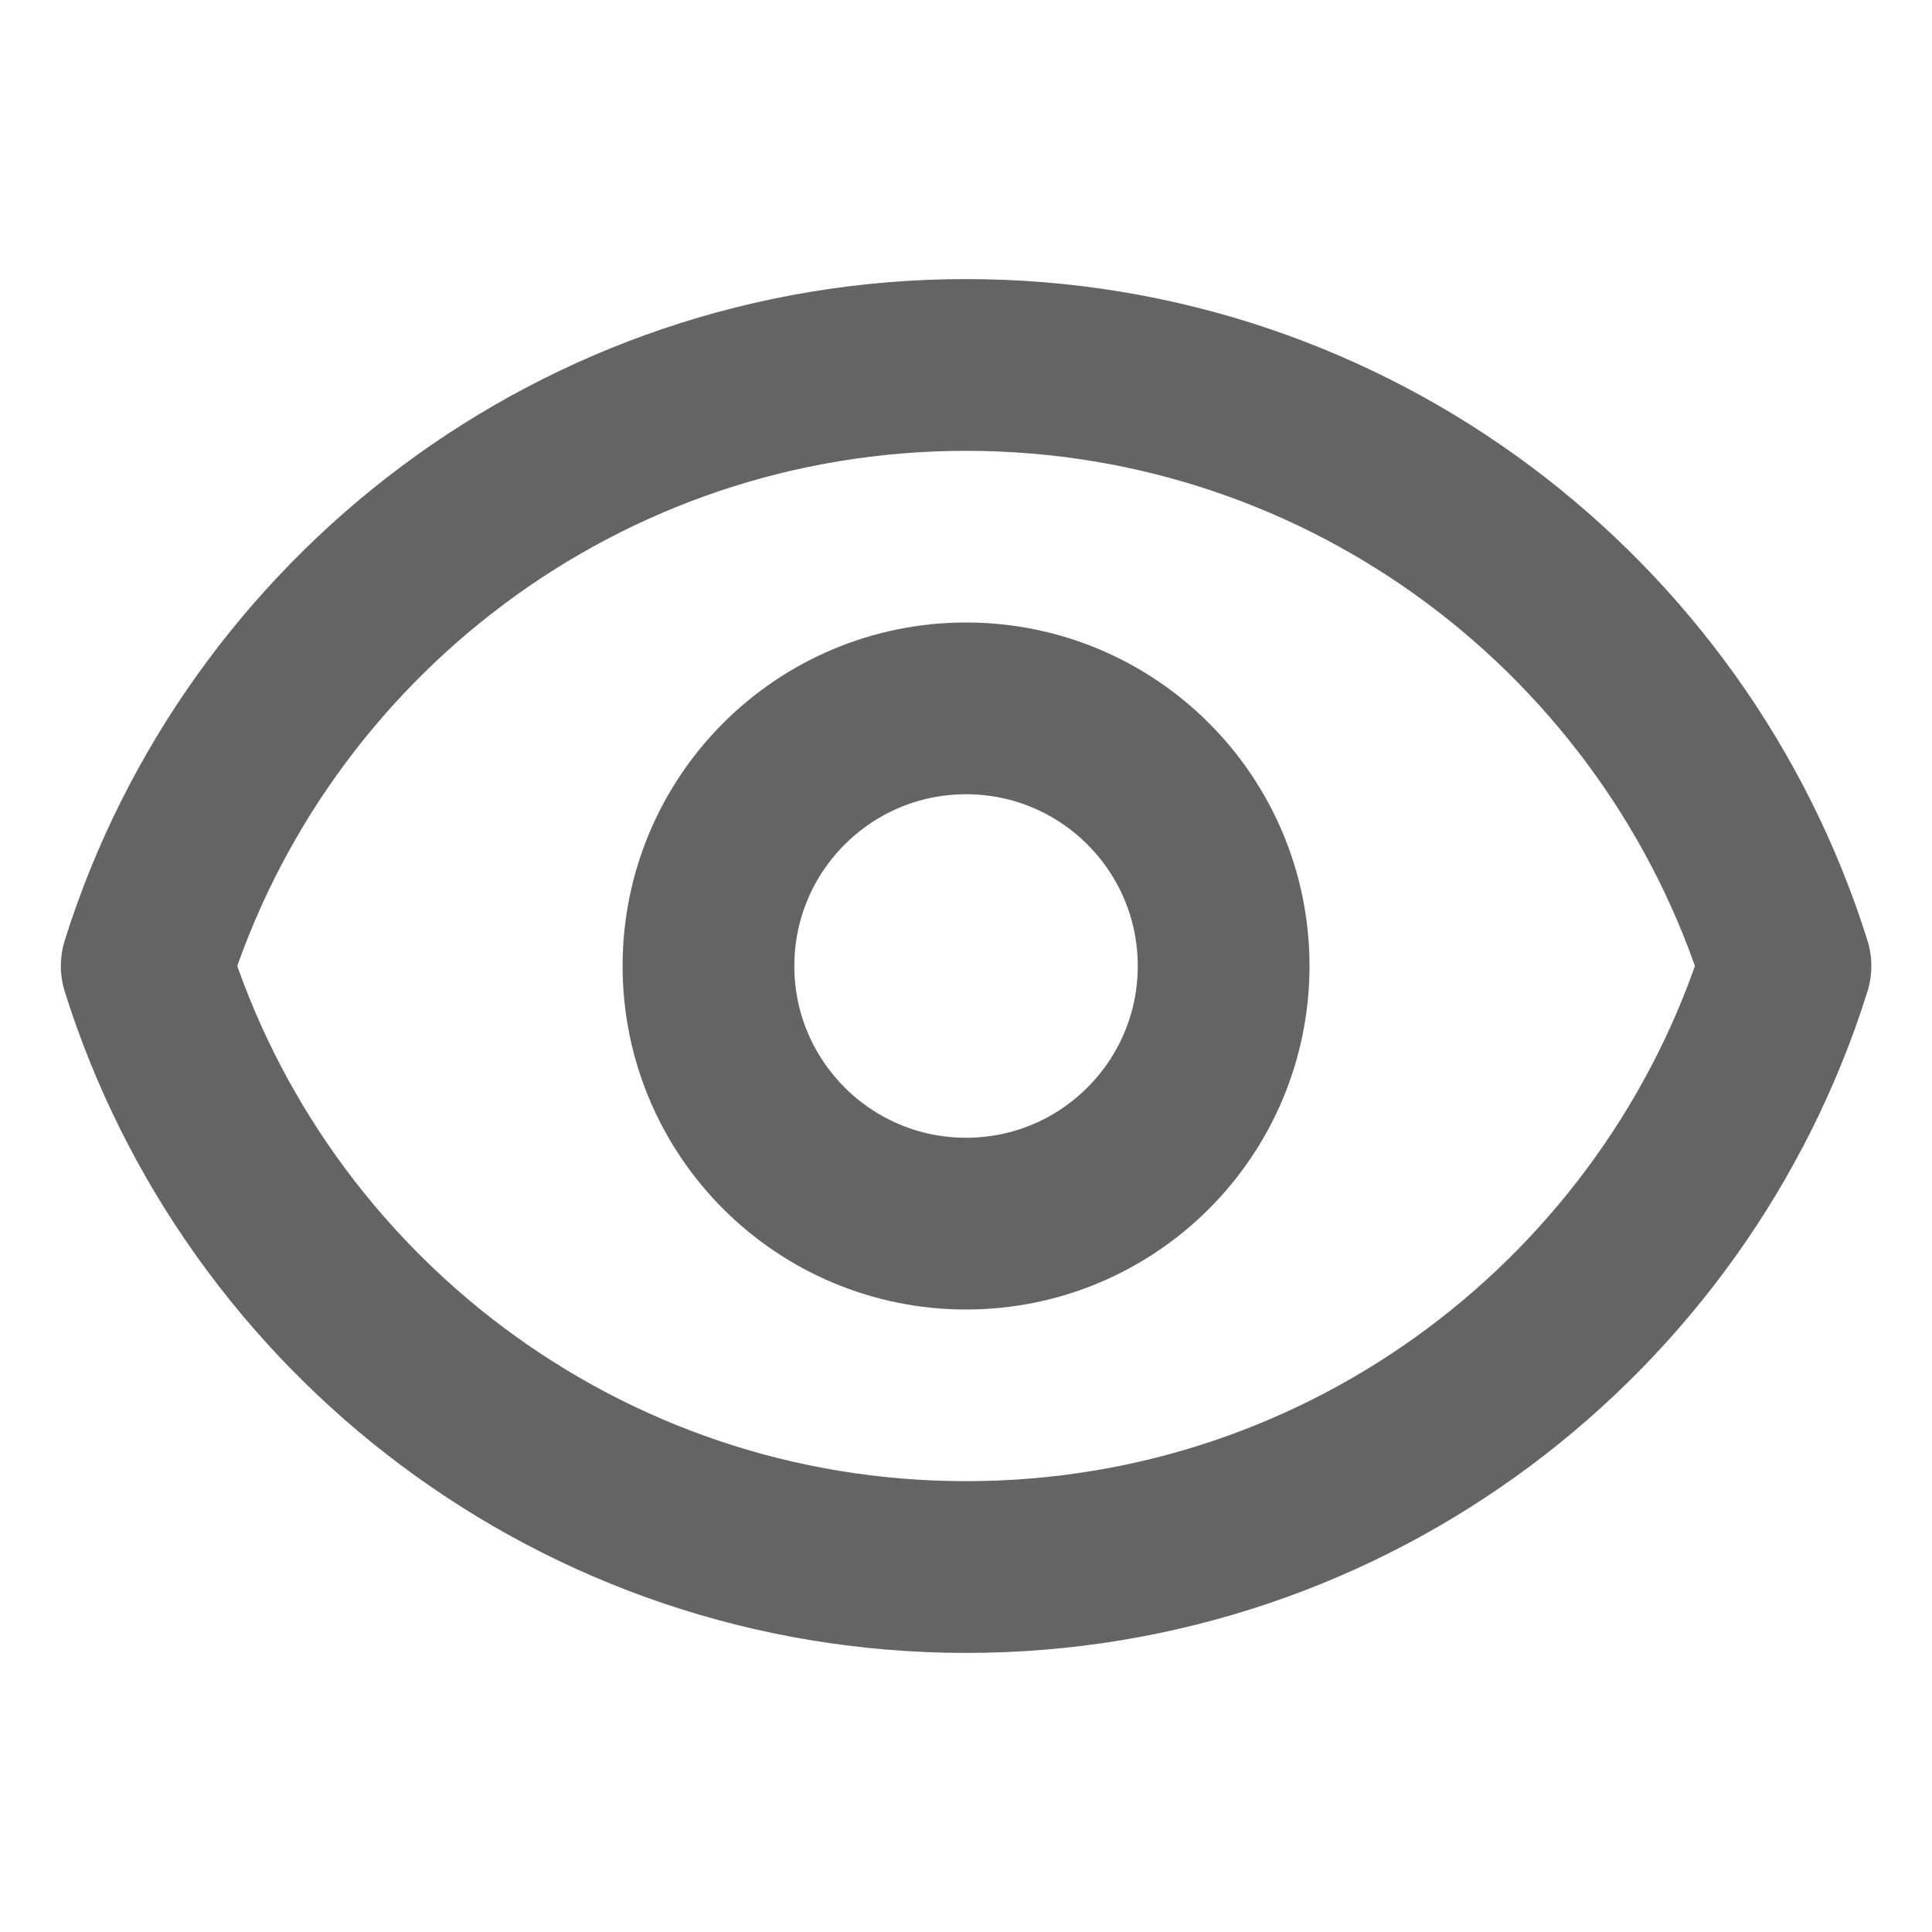 <svg width="20" height="20" viewBox="0 0 20 20" fill="none" xmlns="http://www.w3.org/2000/svg">
<path d="M12.667 10C12.667 11.473 11.473 12.667 10.001 12.667C8.528 12.667 7.334 11.473 7.334 10C7.334 8.527 8.528 7.333 10.001 7.333C11.473 7.333 12.667 8.527 12.667 10Z" stroke="#646464" stroke-width="1.778" stroke-linecap="round" stroke-linejoin="round"/>
<path d="M10.001 3.778C6.021 3.778 2.652 6.394 1.519 10C2.652 13.606 6.021 16.222 10.001 16.222C13.981 16.222 17.35 13.606 18.483 10C17.35 6.394 13.981 3.778 10.001 3.778Z" stroke="#646464" stroke-width="1.778" stroke-linecap="round" stroke-linejoin="round"/>
</svg>
